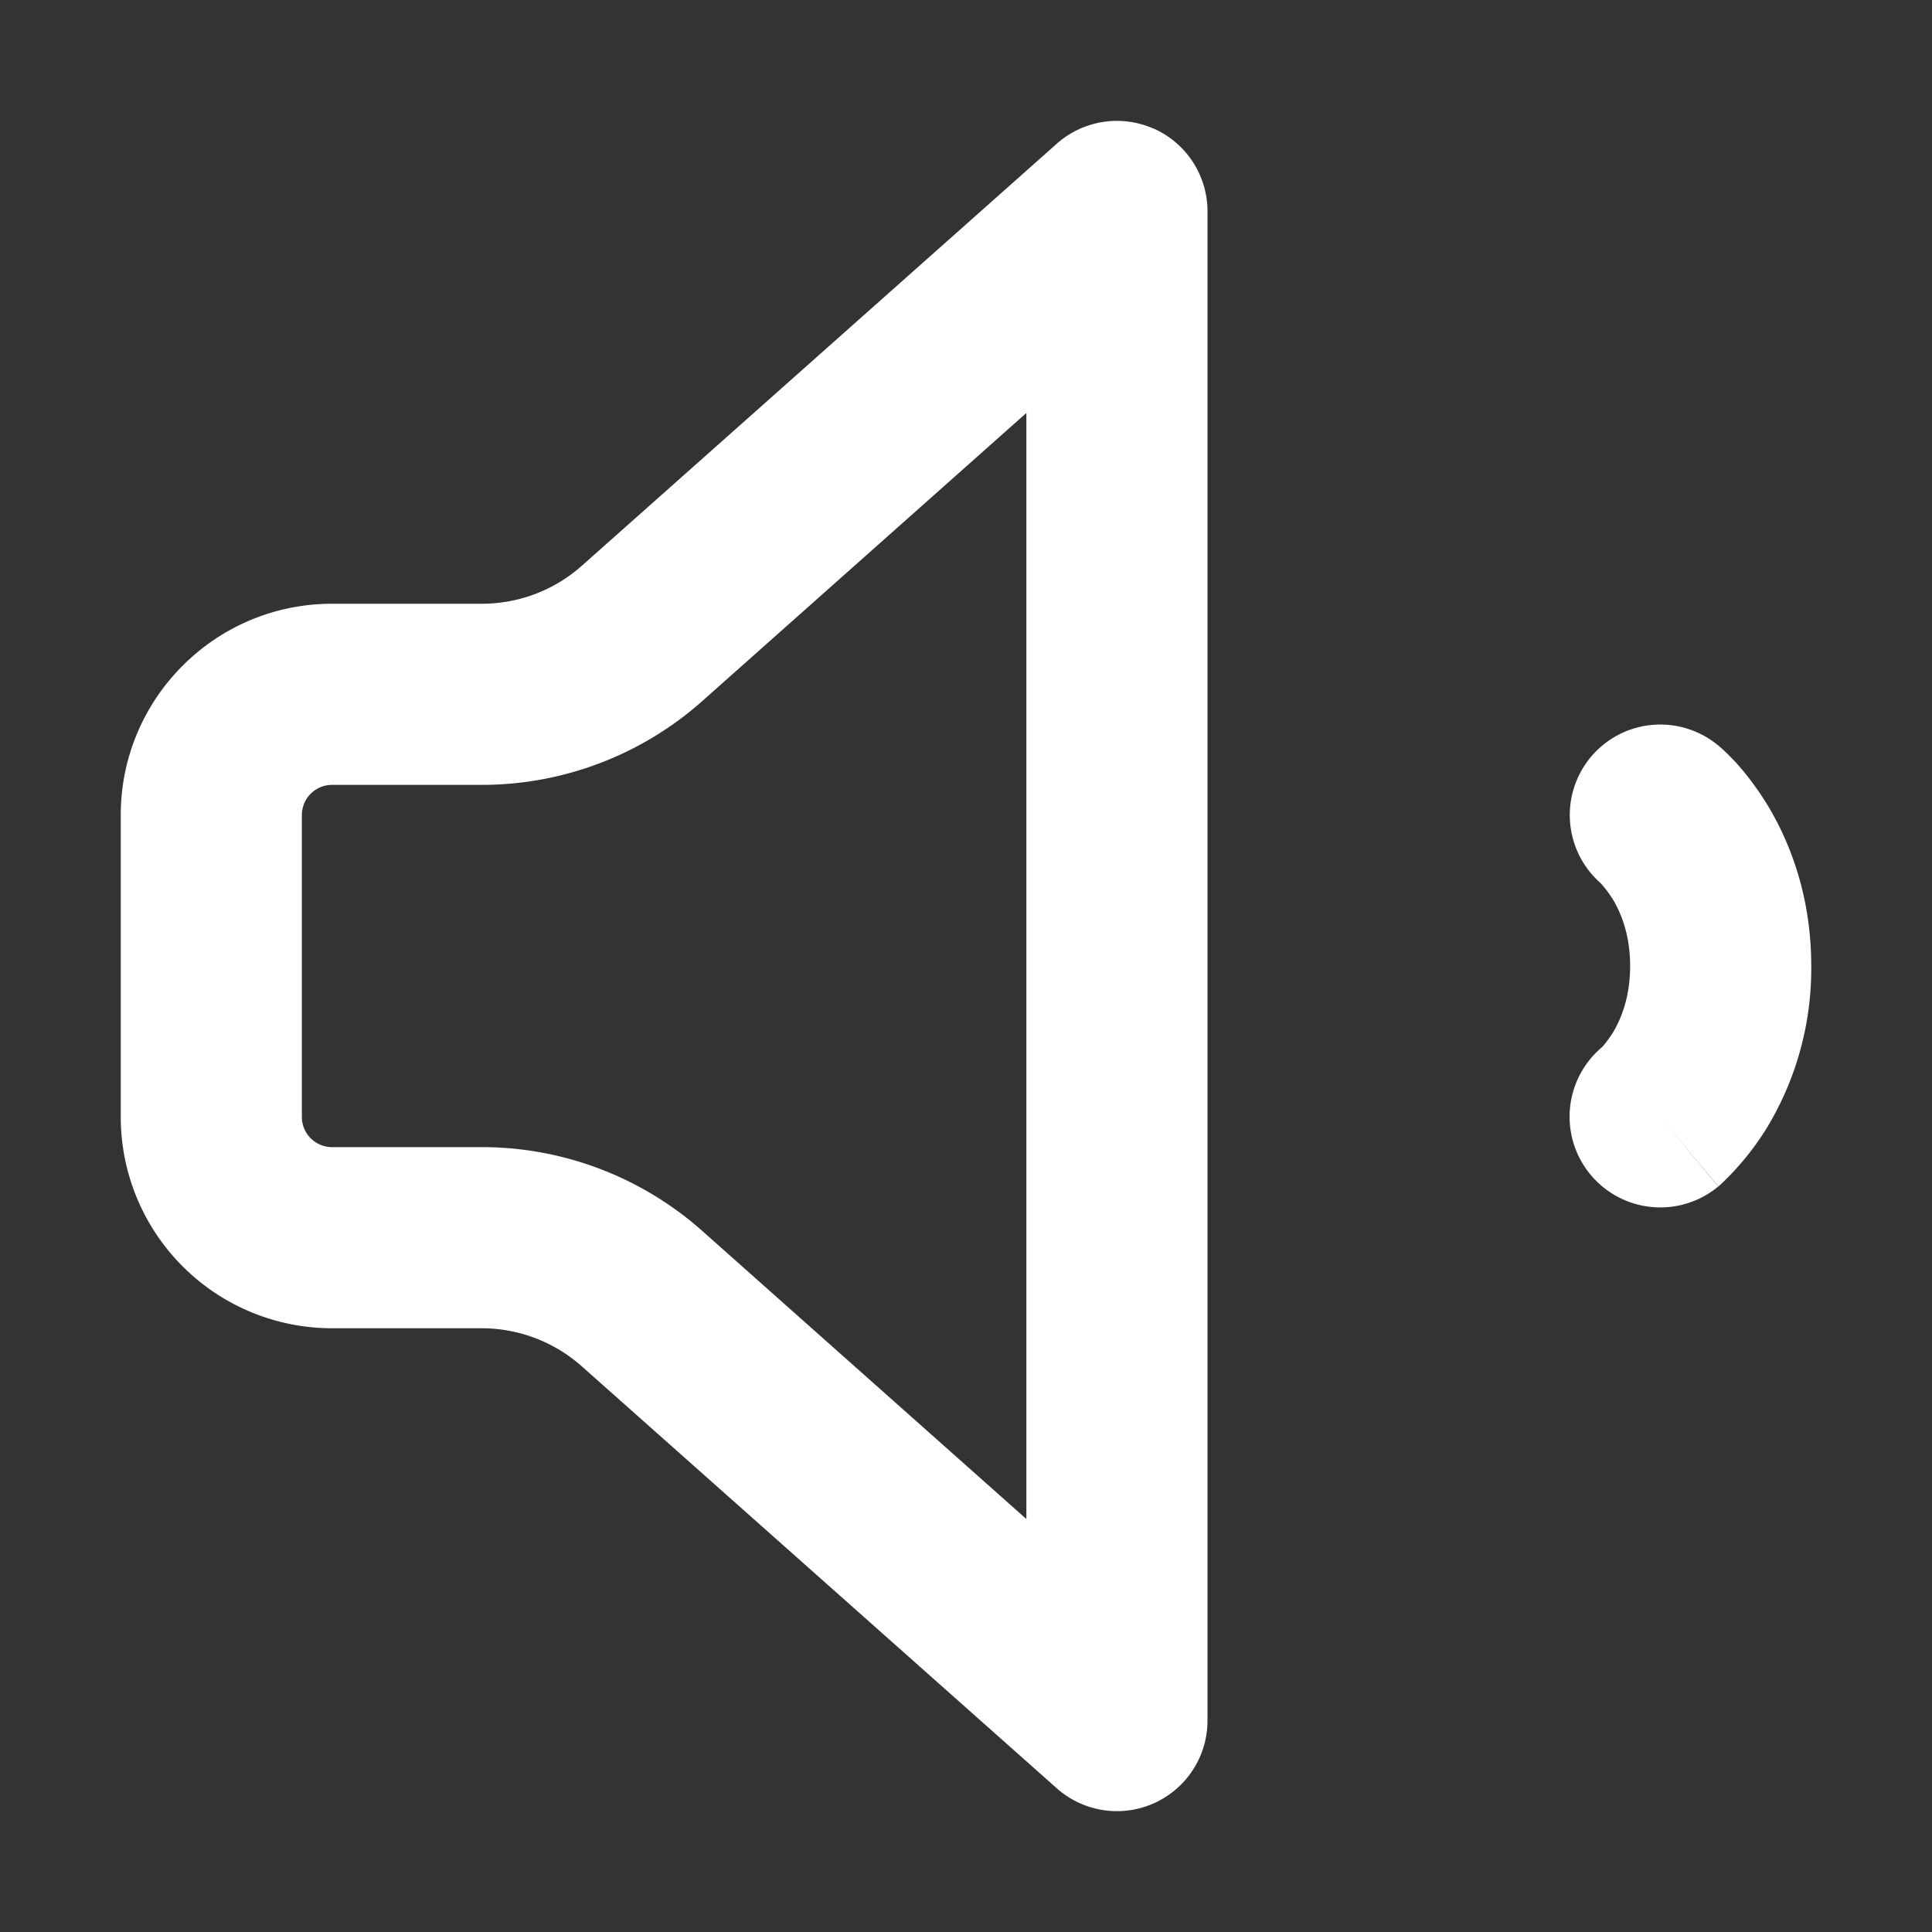 <svg xmlns="http://www.w3.org/2000/svg" width="32" height="32" fill="none" viewBox="0 0 16 16"><rect x="0" y="0" width="16" height="16" fill="#333333" stroke="none"/><path fill="none" d="M0 0h16v16H0z"/><path fill="#fff" fill-rule="evenodd" d="M9.557 1.066A.75.75 0 0 1 10 1.75v12.5a.75.75 0 0 1-1.248.56L4.82 11.317A1.25 1.25 0 0 0 3.99 11H2.75A1.75 1.75 0 0 1 1 9.25v-2.5C1 5.784 1.784 5 2.75 5h1.24c.306 0 .601-.112.83-.316L8.752 1.19a.75.75 0 0 1 .805-.123M8.5 3.42 5.817 5.805A2.75 2.75 0 0 1 3.99 6.5H2.75a.25.25 0 0 0-.25.25v2.5c0 .138.112.25.25.25h1.24a2.75 2.75 0 0 1 1.827.695L8.5 12.58zm4.674 2.85a.75.75 0 0 1 1.056-.096l-.48.576.48-.576h.001l.001.002.003.002.006.005.013.011a2 2 0 0 1 .132.132c.074.083.166.2.257.35.183.306.357.75.357 1.324a2.55 2.55 0 0 1-.357 1.323 2.3 2.3 0 0 1-.39.483l-.012.011-.006.005-.003.002v.001h-.001l-.481-.575.48.576a.75.75 0 1 1-.96-1.156 1 1 0 0 0 .087-.118c.067-.112.143-.292.143-.552s-.076-.44-.143-.552a1 1 0 0 0-.101-.134.75.75 0 0 1-.082-1.044" clip-rule="evenodd"/></svg>